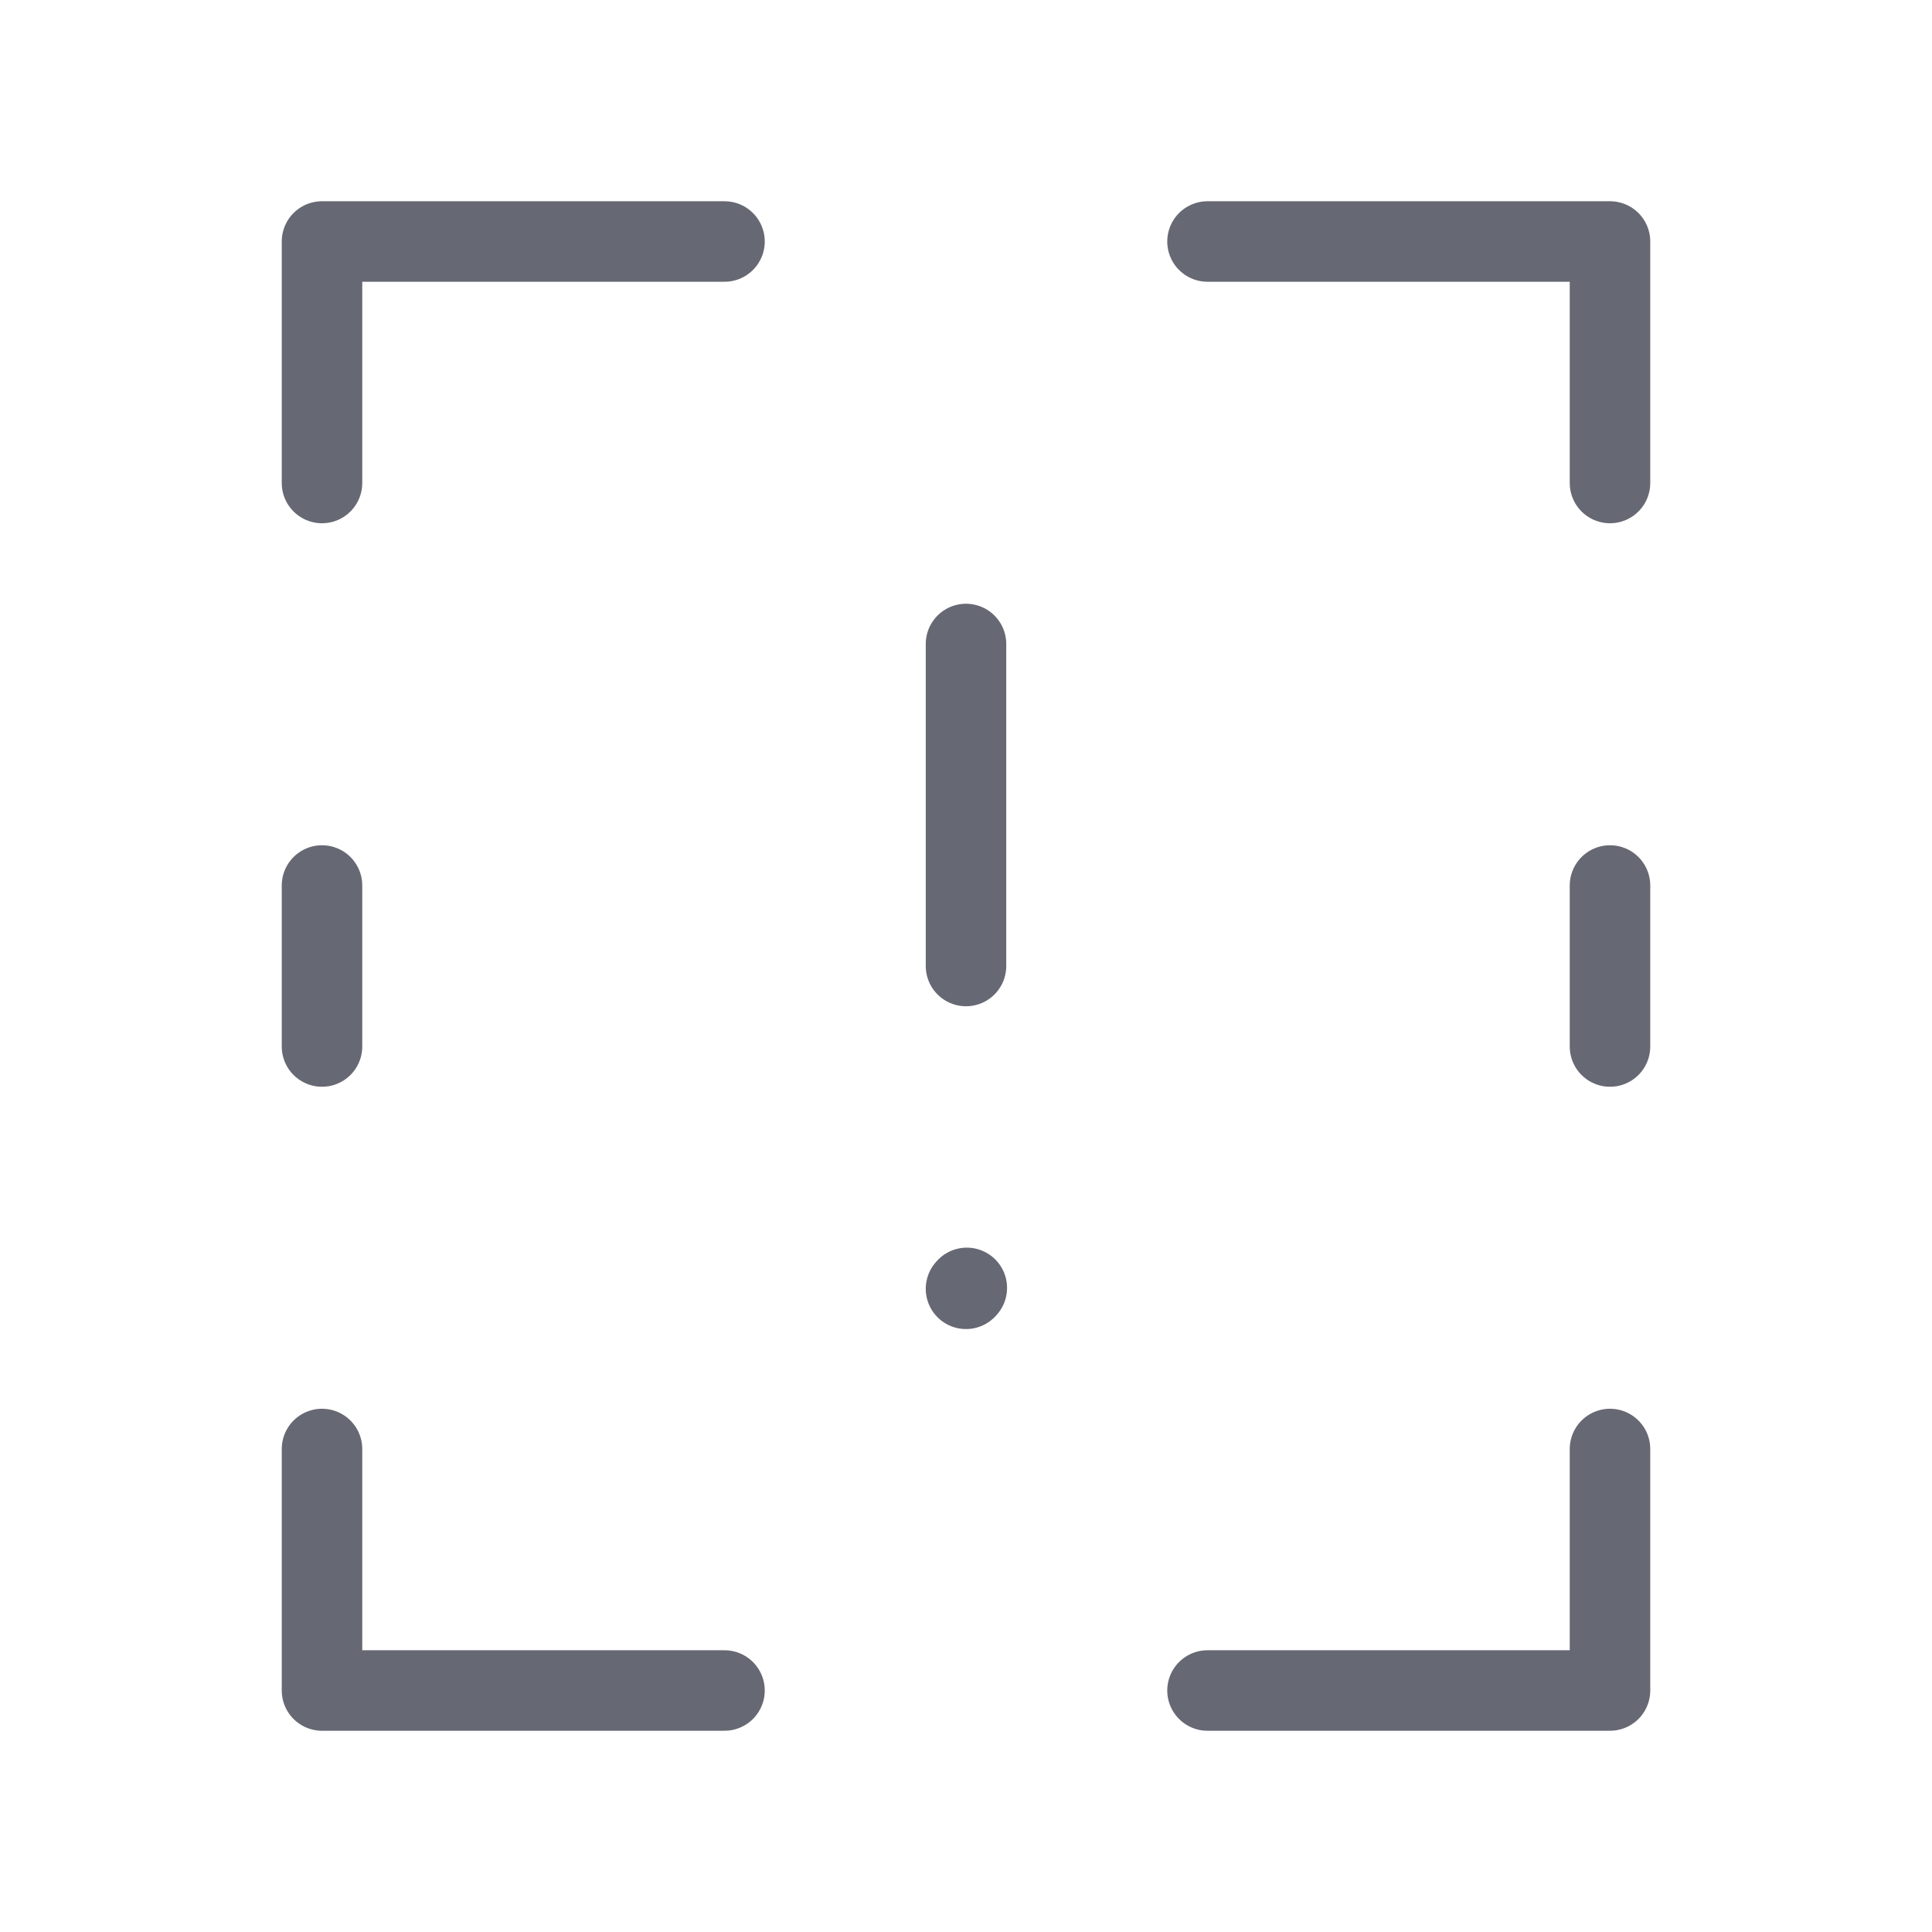 <svg width="36" height="36" viewBox="0 0 36 36" fill="none" xmlns="http://www.w3.org/2000/svg">
<path d="M18 12V18M18 24.015L18.015 23.998M13.5 4.5H6V9M6 16.5V19.5M30 16.5V19.5M22.5 4.5H30V9M13.5 31.5H6V27M22.5 31.5H30V27" stroke="#666873" stroke-width="1.5" stroke-linecap="round" stroke-linejoin="round"/>
</svg>
